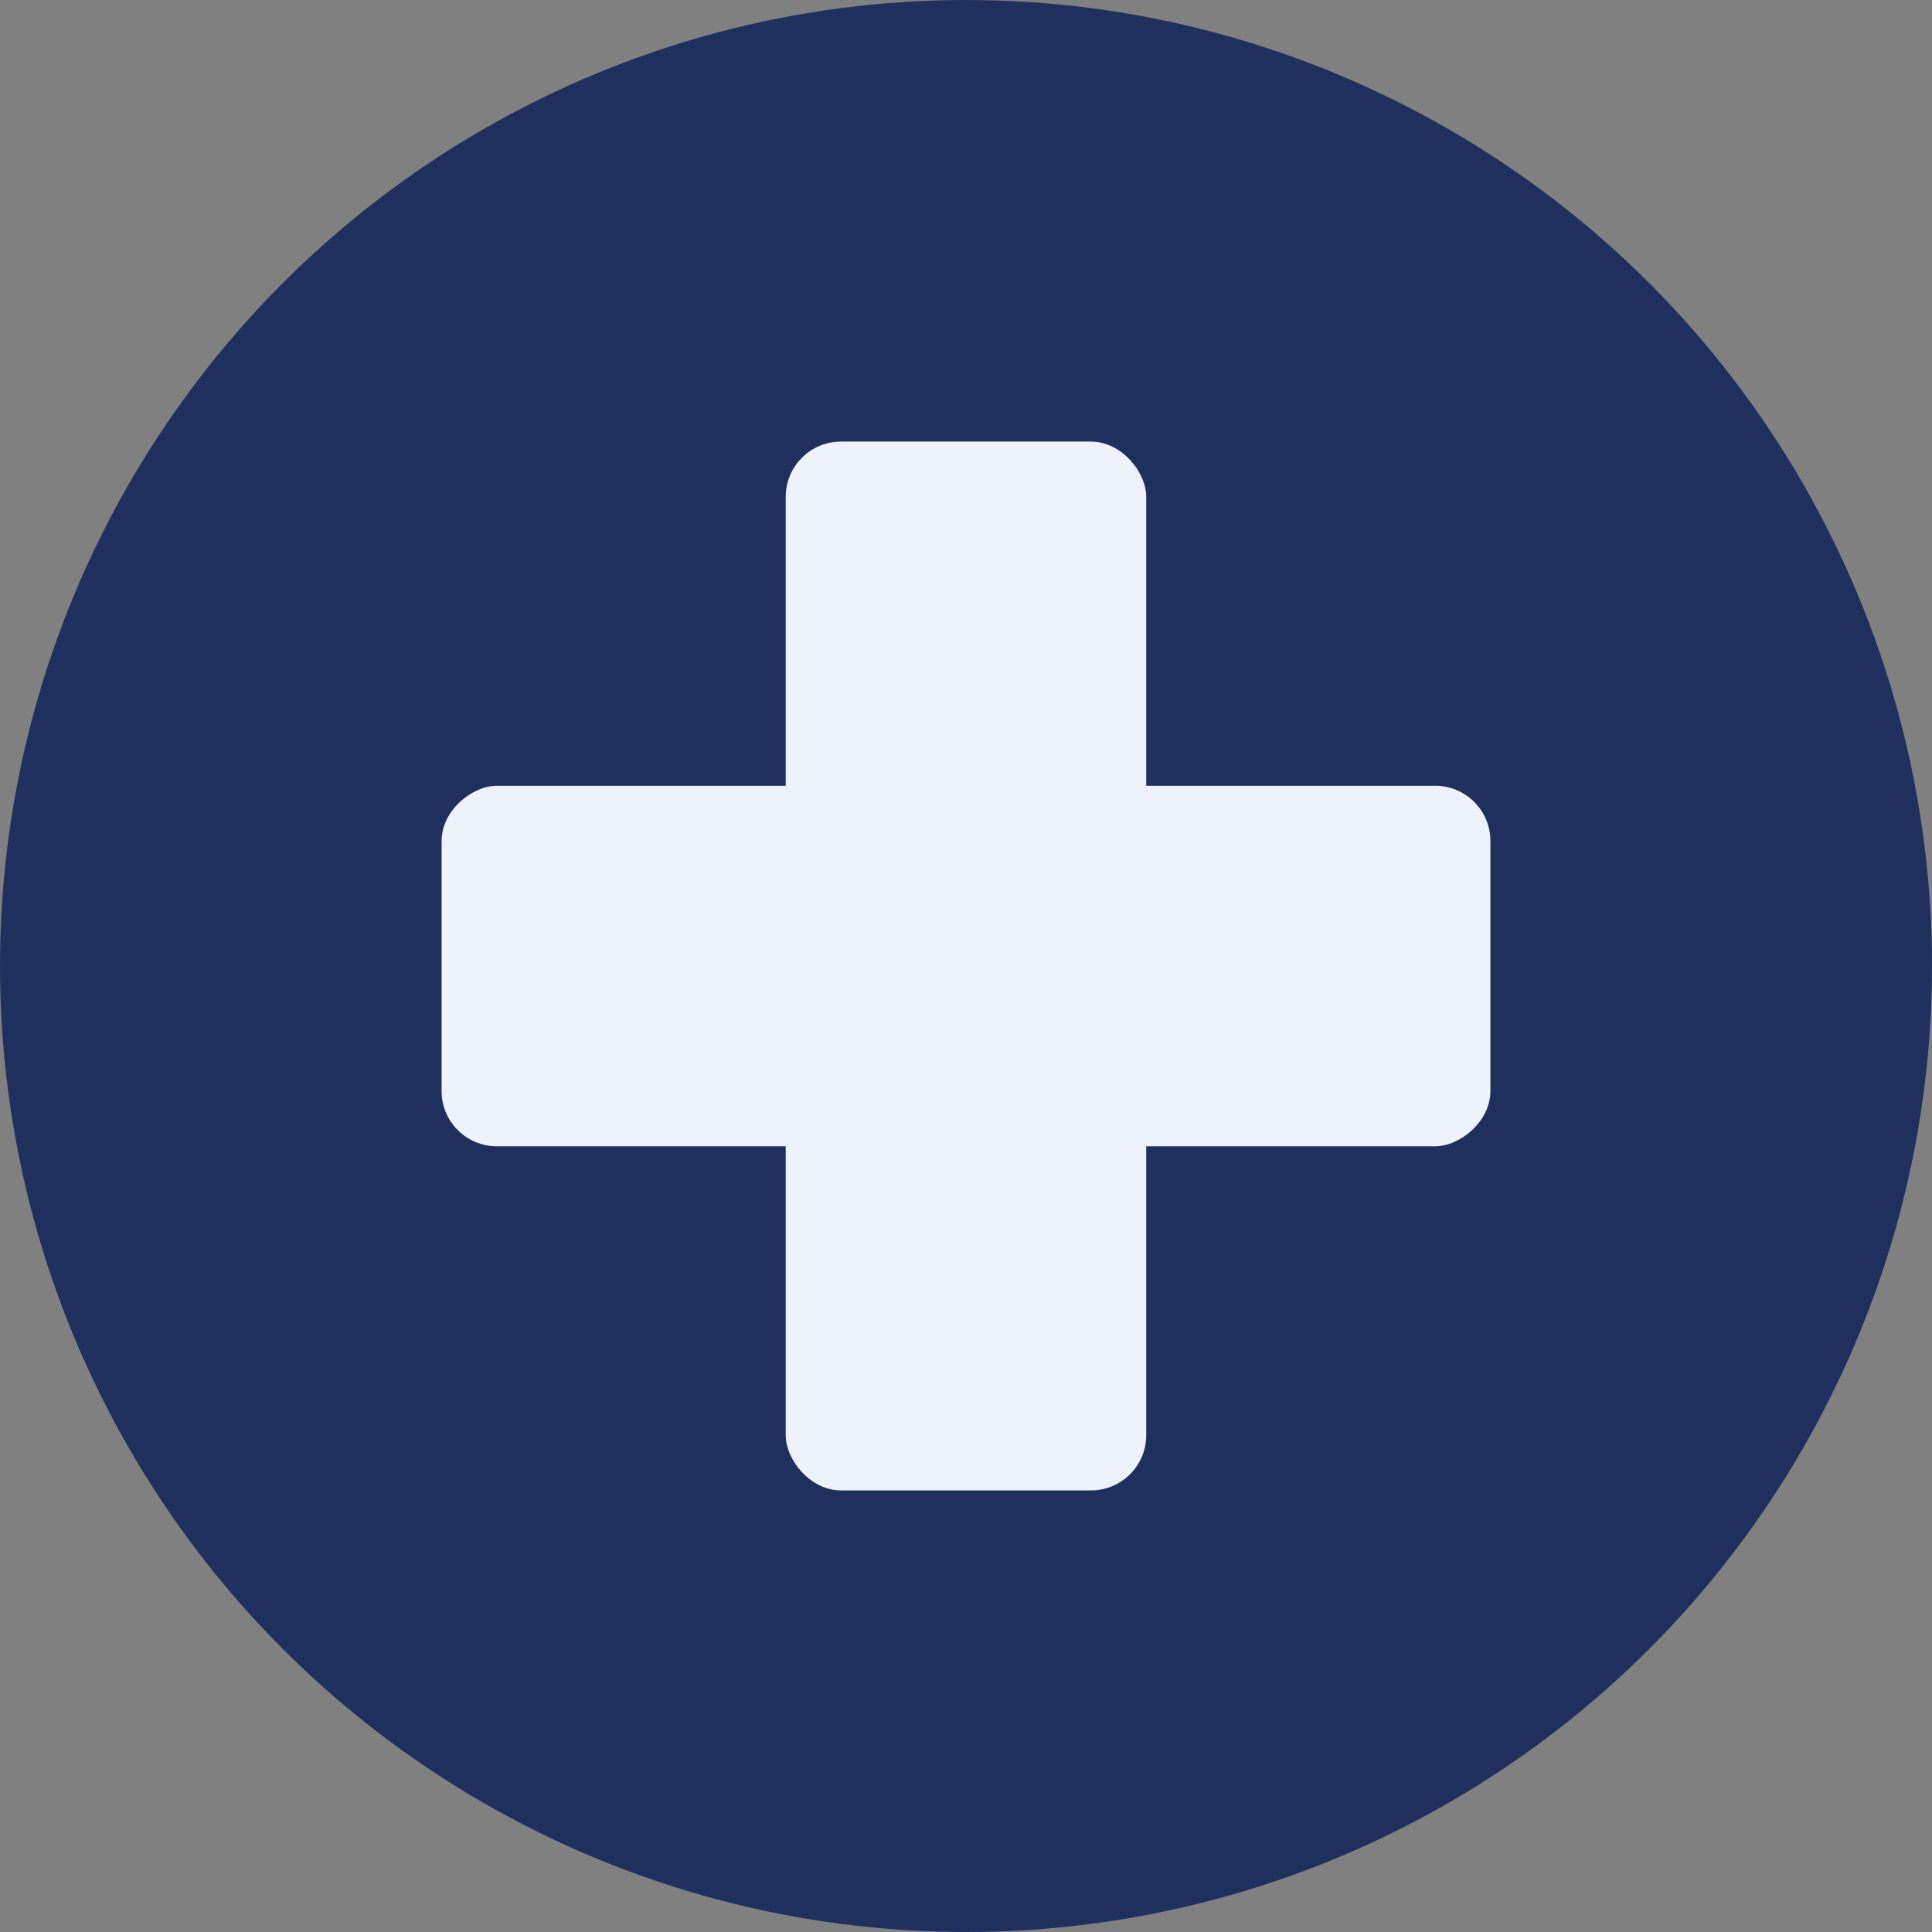 <svg width="35" height="35" viewBox="0 0 35 35" fill="none" xmlns="http://www.w3.org/2000/svg">
<rect x="0" y="0" width="35" height="35" fill="#808080" stroke="none"/>
<circle cx="17.5" cy="17.5" r="17.5" fill="#1F305E"/>
<rect x="14.234" y="8" width="6.531" height="19" rx="1" fill="#EDF2FB"/>
<rect x="8" y="20.766" width="6.531" height="19" rx="1" transform="rotate(-90 8 20.766)" fill="#EDF2FB"/>
</svg>

